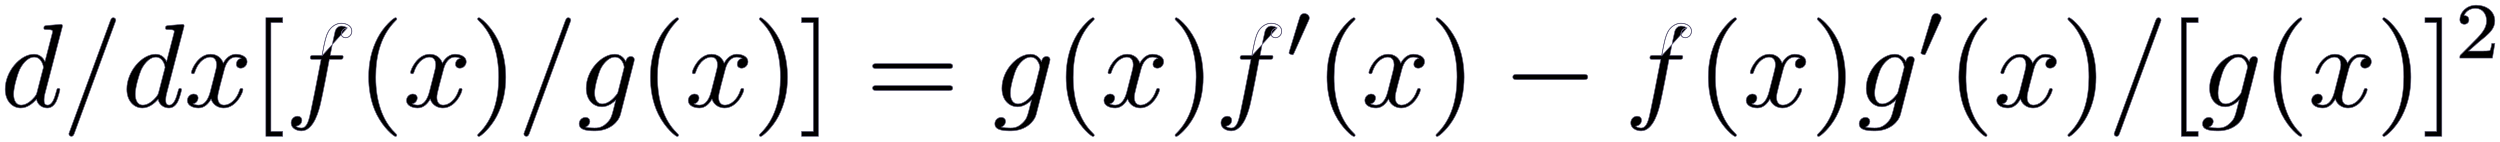<svg width="459" height="26" viewBox="0 0 459 26" fill="none" xmlns="http://www.w3.org/2000/svg">
<path d="M11.406 5.071L11.406 5.071C11.41 5.053 11.416 5.034 11.422 5.013C11.423 5.009 11.424 5.004 11.425 5C11.433 4.973 11.441 4.945 11.448 4.916C11.462 4.858 11.474 4.793 11.474 4.733C11.474 4.67 11.458 4.619 11.43 4.579C11.401 4.539 11.364 4.514 11.327 4.498C11.256 4.466 11.18 4.466 11.157 4.466L11.156 4.466C11.151 4.466 11.128 4.468 11.098 4.47L10.966 4.48C10.858 4.489 10.716 4.5 10.57 4.513C10.425 4.525 10.276 4.538 10.157 4.549C10.044 4.56 9.954 4.569 9.92 4.575C9.737 4.585 9.565 4.601 9.391 4.616L9.37 4.618C9.188 4.635 9.005 4.651 8.804 4.662L8.804 4.662L8.803 4.662C8.664 4.672 8.547 4.682 8.452 4.697C8.357 4.711 8.278 4.731 8.215 4.765C8.151 4.8 8.106 4.85 8.078 4.918C8.051 4.985 8.041 5.067 8.041 5.167C8.041 5.227 8.054 5.279 8.083 5.321C8.113 5.363 8.156 5.388 8.204 5.404C8.253 5.419 8.309 5.426 8.372 5.43C8.434 5.433 8.505 5.433 8.582 5.433H8.583C8.856 5.433 9.061 5.446 9.214 5.467C9.367 5.488 9.466 5.518 9.53 5.552C9.592 5.585 9.62 5.622 9.635 5.658C9.65 5.697 9.652 5.74 9.652 5.795C9.652 5.917 9.609 6.085 9.587 6.147L9.587 6.147L9.586 6.151L8.257 11.284C7.975 10.717 7.364 9.95 6.257 9.95C4.973 9.95 3.646 10.753 2.642 11.952C1.637 13.151 0.95 14.755 0.95 16.373C0.95 18.541 2.264 19.826 3.818 19.826C5.029 19.826 6.062 18.943 6.697 18.238C6.826 18.834 7.138 19.228 7.504 19.474C7.888 19.732 8.329 19.826 8.673 19.826C9.369 19.826 9.92 19.419 10.328 18.629L10.329 18.628C10.509 18.255 10.678 17.737 10.801 17.302C10.863 17.085 10.914 16.888 10.949 16.739C10.966 16.665 10.98 16.603 10.989 16.556C10.994 16.533 10.998 16.514 11 16.498C11.003 16.484 11.005 16.47 11.005 16.46C11.005 16.319 10.888 16.215 10.731 16.215C10.677 16.215 10.629 16.222 10.588 16.242C10.546 16.262 10.515 16.293 10.49 16.333C10.466 16.372 10.447 16.421 10.428 16.478C10.413 16.527 10.397 16.585 10.379 16.651C10.376 16.662 10.373 16.674 10.37 16.685L10.369 16.686C10.201 17.325 10.012 17.981 9.753 18.477C9.492 18.974 9.169 19.293 8.74 19.293C8.585 19.293 8.47 19.259 8.384 19.205C8.299 19.152 8.238 19.076 8.195 18.985C8.108 18.802 8.096 18.563 8.096 18.346V18.345C8.096 18.26 8.096 17.81 8.251 17.209L11.406 5.071ZM7.89 12.709L7.889 12.708L7.886 12.719L6.79 16.966C6.783 16.99 6.777 17.012 6.77 17.033C6.727 17.177 6.701 17.263 6.657 17.354C6.606 17.457 6.53 17.567 6.374 17.773C6.13 18.074 5.764 18.454 5.33 18.76C4.896 19.066 4.397 19.293 3.886 19.293C3.444 19.293 3.101 19.101 2.867 18.754C2.631 18.405 2.504 17.895 2.504 17.262C2.504 16.672 2.676 15.773 2.902 14.903C3.128 14.035 3.407 13.205 3.617 12.753C4.375 11.243 5.413 10.484 6.257 10.484C6.97 10.484 7.398 10.912 7.65 11.368C7.777 11.597 7.858 11.831 7.907 12.019C7.957 12.209 7.974 12.348 7.974 12.385C7.974 12.383 7.974 12.383 7.974 12.384C7.974 12.384 7.973 12.388 7.972 12.395C7.97 12.404 7.968 12.416 7.964 12.431C7.958 12.461 7.949 12.499 7.939 12.538C7.93 12.577 7.919 12.616 7.91 12.648C7.9 12.682 7.893 12.703 7.89 12.709Z" fill="black" stroke="#5F5B80" stroke-width="0.1"/>
<path d="M21.13 4.122L21.133 4.113V4.109C21.134 4.107 21.135 4.104 21.137 4.099C21.14 4.089 21.145 4.075 21.151 4.058C21.159 4.035 21.169 4.009 21.18 3.981C21.186 3.966 21.191 3.951 21.197 3.935C21.214 3.89 21.231 3.844 21.244 3.807C21.25 3.788 21.256 3.771 21.26 3.756C21.263 3.744 21.267 3.728 21.267 3.714C21.267 3.422 21.016 3.252 20.815 3.252L20.814 3.252C20.756 3.252 20.665 3.252 20.566 3.321C20.467 3.389 20.367 3.518 20.276 3.762L20.276 3.762L12.782 24.159L12.779 24.167V24.172C12.778 24.174 12.777 24.177 12.775 24.182C12.772 24.192 12.767 24.206 12.761 24.223C12.752 24.245 12.742 24.272 12.732 24.3C12.726 24.315 12.72 24.33 12.715 24.346C12.698 24.39 12.681 24.436 12.668 24.474C12.662 24.493 12.656 24.51 12.652 24.525C12.649 24.537 12.644 24.553 12.644 24.567C12.644 24.859 12.896 25.028 13.097 25.028C13.168 25.028 13.264 25.023 13.364 24.951C13.462 24.881 13.556 24.751 13.636 24.518C13.636 24.518 13.636 24.518 13.636 24.518L21.13 4.122ZM21.133 4.112C21.133 4.112 21.133 4.112 21.133 4.111L21.133 4.112ZM12.779 24.169C12.779 24.169 12.779 24.169 12.779 24.169L12.779 24.169Z" fill="black" stroke="#5F5B80" stroke-width="0.1"/>
<path d="M33.74 5.071L33.74 5.071C33.745 5.053 33.75 5.034 33.756 5.013C33.757 5.009 33.759 5.004 33.76 5C33.767 4.973 33.775 4.945 33.782 4.916C33.797 4.858 33.809 4.793 33.809 4.733C33.809 4.67 33.792 4.619 33.764 4.579C33.736 4.539 33.698 4.514 33.662 4.498C33.59 4.466 33.515 4.466 33.491 4.466L33.49 4.466C33.485 4.466 33.463 4.468 33.432 4.47L33.301 4.48C33.193 4.489 33.05 4.5 32.905 4.513C32.759 4.525 32.611 4.538 32.492 4.549C32.378 4.56 32.288 4.569 32.254 4.575C32.071 4.585 31.899 4.601 31.725 4.616L31.705 4.618C31.523 4.635 31.339 4.651 31.139 4.662L31.139 4.662L31.138 4.662C30.998 4.672 30.882 4.682 30.786 4.697C30.691 4.711 30.612 4.731 30.55 4.765C30.486 4.8 30.441 4.85 30.413 4.918C30.386 4.985 30.376 5.067 30.376 5.167C30.376 5.227 30.388 5.279 30.418 5.321C30.448 5.363 30.49 5.388 30.539 5.404C30.587 5.419 30.644 5.426 30.706 5.43C30.768 5.433 30.839 5.433 30.917 5.433H30.918C31.191 5.433 31.395 5.446 31.548 5.467C31.702 5.488 31.801 5.518 31.865 5.552C31.927 5.585 31.955 5.622 31.969 5.658C31.985 5.697 31.986 5.74 31.986 5.795C31.986 5.917 31.944 6.085 31.922 6.147L31.922 6.147L31.921 6.151L30.591 11.284C30.31 10.717 29.699 9.95 28.591 9.95C27.307 9.95 25.98 10.753 24.977 11.952C23.972 13.151 23.284 14.755 23.284 16.373C23.284 18.541 24.598 19.826 26.153 19.826C27.363 19.826 28.397 18.943 29.031 18.238C29.16 18.834 29.473 19.228 29.838 19.474C30.223 19.732 30.664 19.826 31.007 19.826C31.703 19.826 32.254 19.419 32.662 18.629L32.663 18.628C32.844 18.255 33.013 17.737 33.136 17.302C33.198 17.085 33.248 16.888 33.283 16.739C33.301 16.665 33.315 16.603 33.324 16.556C33.329 16.533 33.332 16.514 33.335 16.498C33.337 16.484 33.339 16.47 33.339 16.46C33.339 16.319 33.222 16.215 33.065 16.215C33.011 16.215 32.964 16.222 32.922 16.242C32.88 16.262 32.849 16.293 32.824 16.333C32.8 16.372 32.781 16.421 32.763 16.478C32.747 16.527 32.731 16.585 32.713 16.651C32.71 16.662 32.707 16.674 32.704 16.685L32.704 16.686C32.536 17.325 32.347 17.981 32.087 18.477C31.826 18.974 31.504 19.293 31.074 19.293C30.92 19.293 30.805 19.259 30.719 19.205C30.633 19.152 30.573 19.076 30.53 18.985C30.443 18.802 30.431 18.563 30.431 18.346V18.345C30.431 18.26 30.431 17.81 30.586 17.209L33.74 5.071ZM30.225 12.709L30.224 12.708L30.221 12.719L29.125 16.966C29.118 16.99 29.111 17.012 29.105 17.033C29.061 17.177 29.035 17.263 28.991 17.354C28.94 17.457 28.865 17.567 28.709 17.773C28.465 18.074 28.099 18.454 27.665 18.76C27.23 19.066 26.731 19.293 26.22 19.293C25.778 19.293 25.436 19.101 25.202 18.754C24.966 18.405 24.838 17.895 24.838 17.262C24.838 16.672 25.01 15.773 25.237 14.903C25.463 14.035 25.741 13.205 25.952 12.753C26.709 11.243 27.747 10.484 28.591 10.484C29.305 10.484 29.733 10.912 29.985 11.368C30.111 11.597 30.192 11.831 30.242 12.019C30.292 12.209 30.309 12.348 30.309 12.385C30.309 12.383 30.309 12.383 30.308 12.384C30.308 12.384 30.308 12.388 30.306 12.395C30.305 12.404 30.302 12.416 30.299 12.431C30.292 12.461 30.283 12.499 30.274 12.538C30.264 12.577 30.254 12.616 30.244 12.648C30.235 12.682 30.227 12.703 30.225 12.709Z" fill="black" stroke="#5F5B80" stroke-width="0.1"/>
<path d="M44.282 10.696C43.639 10.868 43.39 11.371 43.39 11.778C43.39 12.054 43.503 12.242 43.661 12.36C43.818 12.476 44.013 12.521 44.178 12.521C44.88 12.521 45.369 11.933 45.369 11.323C45.369 10.844 45.085 10.499 44.689 10.277C44.294 10.055 43.782 9.95 43.306 9.95C42.606 9.95 42.063 10.284 41.671 10.666C41.337 10.992 41.111 11.355 40.989 11.585C40.72 10.831 40.258 10.422 39.807 10.202C39.336 9.972 38.879 9.95 38.675 9.95C37.511 9.95 36.626 10.674 36.035 11.45C35.738 11.838 35.514 12.241 35.364 12.577C35.289 12.745 35.232 12.897 35.194 13.023C35.156 13.147 35.135 13.25 35.135 13.317C35.135 13.436 35.252 13.562 35.431 13.562C35.535 13.562 35.604 13.523 35.653 13.47C35.69 13.429 35.714 13.379 35.733 13.341C35.737 13.333 35.74 13.325 35.744 13.318L35.745 13.319L35.747 13.31C36.502 10.924 37.982 10.484 38.608 10.484C39.093 10.484 39.379 10.701 39.546 10.98C39.716 11.262 39.766 11.609 39.766 11.865C39.766 12.315 39.644 12.785 39.396 13.745C39.386 13.785 39.375 13.826 39.365 13.868L39.365 13.868L38.604 16.838C38.437 17.485 38.193 18.101 37.846 18.554C37.501 19.006 37.056 19.293 36.483 19.293C36.38 19.293 35.911 19.292 35.481 19.08C36.207 18.88 36.376 18.259 36.376 17.999C36.376 17.768 36.286 17.581 36.138 17.452C35.99 17.323 35.788 17.255 35.565 17.255C35.004 17.255 34.397 17.73 34.397 18.454C34.397 18.932 34.674 19.277 35.068 19.5C35.461 19.722 35.973 19.826 36.46 19.826C37.519 19.826 38.275 19.046 38.751 18.193C39.15 19.411 40.252 19.826 41.068 19.826C42.232 19.826 43.117 19.102 43.709 18.327C44.005 17.939 44.229 17.536 44.38 17.2C44.455 17.032 44.511 16.879 44.55 16.754C44.587 16.63 44.608 16.527 44.608 16.46C44.608 16.319 44.491 16.215 44.334 16.215C44.223 16.215 44.151 16.246 44.1 16.309C44.076 16.339 44.059 16.374 44.043 16.41C44.033 16.434 44.023 16.46 44.013 16.488C44.008 16.501 44.002 16.515 43.997 16.529L43.997 16.529L43.996 16.532C43.396 18.425 42.114 19.293 41.136 19.293C40.757 19.293 40.47 19.157 40.277 18.918C40.082 18.678 39.978 18.328 39.978 17.89C39.978 17.43 40.062 17.095 40.403 15.73L40.423 15.649L40.423 15.648L41.206 12.701L41.206 12.701C41.54 11.406 42.29 10.484 43.283 10.484C43.324 10.484 43.844 10.485 44.282 10.696Z" fill="black" stroke="#5F5B80" stroke-width="0.1"/>
<path d="M51.86 25.028H51.91V24.978V24.176V24.126H51.86H49.74V4.154H51.86H51.91V4.104V3.302V3.252H51.86H48.863H48.813V3.302V24.978V25.028H48.863H51.86Z" fill="black" stroke="#5F5B80" stroke-width="0.1"/>
<path d="M60.295 5.839L60.251 5.815C59.846 6.578 59.621 7.362 59.112 10.167H57.655H57.654C57.548 10.167 57.453 10.167 57.371 10.173C57.288 10.18 57.213 10.192 57.151 10.22C57.087 10.249 57.036 10.293 57.003 10.359C56.971 10.424 56.956 10.506 56.956 10.607C56.956 10.67 56.965 10.726 56.991 10.77C57.018 10.817 57.06 10.846 57.114 10.863C57.165 10.88 57.229 10.888 57.306 10.892C57.383 10.896 57.476 10.896 57.587 10.896H57.588H58.959C58.836 11.514 58.668 12.383 58.479 13.359C58.041 15.624 57.492 18.464 57.136 20.069L57.136 20.069L57.136 20.07C56.946 21.014 56.768 21.875 56.499 22.501C56.23 23.127 55.879 23.498 55.351 23.498H55.351C55.319 23.498 55.144 23.498 54.929 23.448C54.742 23.404 54.527 23.323 54.348 23.174C54.862 23.106 55.133 22.854 55.274 22.605C55.423 22.342 55.423 22.088 55.423 22.074C55.423 21.843 55.334 21.656 55.185 21.527C55.038 21.398 54.835 21.33 54.613 21.33C54.144 21.33 53.444 21.715 53.444 22.572C53.444 23.059 53.702 23.425 54.068 23.668C54.432 23.91 54.907 24.031 55.351 24.031C56.524 24.031 57.342 23.013 57.893 21.884C58.447 20.752 58.744 19.484 58.867 18.942C59.263 17.302 60.326 11.718 60.471 10.896H62.331H62.332C62.443 10.896 62.539 10.896 62.621 10.889C62.703 10.882 62.775 10.869 62.834 10.839C62.895 10.807 62.94 10.76 62.968 10.691C62.995 10.624 63.007 10.54 63.007 10.434C63.007 10.373 62.994 10.32 62.962 10.278C62.931 10.236 62.885 10.211 62.831 10.196C62.778 10.181 62.713 10.174 62.638 10.171C62.564 10.167 62.476 10.167 62.376 10.167H62.375H60.624C61.043 7.966 61.352 6.45 61.529 5.764C61.659 5.259 62.114 4.783 62.666 4.783C63.066 4.783 63.465 4.929 63.703 5.09C63.321 5.153 63.061 5.324 62.893 5.528C62.709 5.751 62.638 6.012 62.638 6.207C62.638 6.438 62.728 6.625 62.877 6.754C63.024 6.883 63.227 6.951 63.449 6.951C63.917 6.951 64.618 6.566 64.618 5.708C64.618 5.233 64.371 4.867 64.002 4.621C63.635 4.376 63.143 4.25 62.644 4.25C61.659 4.25 60.705 4.957 60.251 5.815L60.295 5.839ZM60.295 5.839C60.742 4.993 61.682 4.3 62.644 4.3C63.628 4.3 64.567 4.798 64.567 5.708C64.567 6.532 63.896 6.901 63.449 6.901C63.024 6.901 62.688 6.641 62.688 6.207C62.688 5.848 62.943 5.243 63.761 5.131L59.154 10.217C59.668 7.378 59.892 6.597 60.295 5.839Z" fill="black" stroke="#5F5B80" stroke-width="0.1"/>
<path d="M69.162 21.012L69.162 21.013C69.825 22.318 70.616 23.325 71.273 24.005C71.602 24.345 71.898 24.605 72.127 24.779C72.242 24.866 72.341 24.933 72.42 24.978C72.459 25 72.494 25.018 72.524 25.03C72.553 25.041 72.582 25.05 72.607 25.05C72.659 25.05 72.72 25.038 72.77 25.003C72.822 24.967 72.858 24.909 72.858 24.827V24.825C72.858 24.809 72.858 24.788 72.85 24.762C72.842 24.735 72.827 24.707 72.801 24.672C72.751 24.604 72.653 24.498 72.463 24.314C70.239 22.137 68.988 18.576 68.988 14.162C68.988 9.965 70.037 6.361 72.619 3.816C72.73 3.719 72.79 3.656 72.822 3.606C72.839 3.58 72.849 3.557 72.854 3.534C72.858 3.512 72.858 3.493 72.858 3.477V3.476C72.858 3.394 72.822 3.335 72.77 3.299C72.72 3.265 72.659 3.252 72.607 3.252C72.579 3.252 72.548 3.261 72.516 3.274C72.484 3.287 72.446 3.306 72.405 3.331C72.322 3.379 72.22 3.45 72.104 3.54C71.872 3.721 71.58 3.984 71.262 4.314C70.628 4.972 69.892 5.897 69.341 6.964C68.196 9.162 67.68 11.489 67.68 14.162C67.68 16.096 67.994 18.684 69.162 21.012Z" fill="black" stroke="#5F5B80" stroke-width="0.1"/>
<path d="M84.518 10.696C83.875 10.868 83.626 11.371 83.626 11.778C83.626 12.054 83.739 12.242 83.897 12.36C84.053 12.476 84.249 12.521 84.414 12.521C85.115 12.521 85.605 11.933 85.605 11.323C85.605 10.844 85.321 10.499 84.925 10.277C84.53 10.055 84.017 9.95 83.541 9.95C82.842 9.95 82.299 10.284 81.907 10.666C81.573 10.992 81.347 11.355 81.224 11.585C80.956 10.831 80.494 10.422 80.043 10.202C79.571 9.972 79.115 9.95 78.911 9.95C77.747 9.95 76.862 10.674 76.27 11.45C75.974 11.838 75.75 12.241 75.6 12.577C75.524 12.745 75.468 12.897 75.429 13.023C75.392 13.147 75.371 13.25 75.371 13.317C75.371 13.436 75.488 13.562 75.667 13.562C75.771 13.562 75.84 13.523 75.889 13.47C75.925 13.429 75.95 13.379 75.968 13.341C75.972 13.333 75.976 13.325 75.98 13.318L75.98 13.319L75.983 13.31C76.737 10.924 78.218 10.484 78.844 10.484C79.328 10.484 79.615 10.701 79.782 10.98C79.952 11.262 80.001 11.609 80.001 11.865C80.001 12.315 79.88 12.785 79.632 13.745C79.622 13.785 79.611 13.826 79.6 13.868L79.6 13.868L78.84 16.838C78.673 17.485 78.429 18.101 78.082 18.554C77.737 19.006 77.292 19.293 76.718 19.293C76.616 19.293 76.147 19.292 75.717 19.08C76.443 18.88 76.612 18.259 76.612 17.999C76.612 17.768 76.522 17.581 76.374 17.452C76.226 17.323 76.024 17.255 75.801 17.255C75.239 17.255 74.633 17.73 74.633 18.454C74.633 18.932 74.91 19.277 75.304 19.5C75.697 19.722 76.209 19.826 76.696 19.826C77.755 19.826 78.51 19.046 78.987 18.193C79.386 19.411 80.487 19.826 81.304 19.826C82.468 19.826 83.353 19.102 83.945 18.327C84.241 17.939 84.465 17.536 84.615 17.2C84.691 17.032 84.747 16.879 84.786 16.754C84.823 16.63 84.844 16.527 84.844 16.46C84.844 16.319 84.727 16.215 84.57 16.215C84.459 16.215 84.387 16.246 84.336 16.309C84.312 16.339 84.294 16.374 84.279 16.41C84.269 16.434 84.259 16.46 84.248 16.488C84.243 16.501 84.238 16.515 84.233 16.529L84.233 16.529L84.232 16.532C83.632 18.425 82.35 19.293 81.371 19.293C80.993 19.293 80.706 19.157 80.513 18.918C80.318 18.678 80.213 18.328 80.213 17.89C80.213 17.43 80.297 17.095 80.639 15.73L80.659 15.649L80.659 15.648L81.442 12.701L81.442 12.701C81.776 11.406 82.526 10.484 83.519 10.484C83.56 10.484 84.08 10.485 84.518 10.696Z" fill="black" stroke="#5F5B80" stroke-width="0.1"/>
<path d="M91.38 7.29L91.38 7.29C90.718 5.984 89.926 4.978 89.269 4.297C88.94 3.957 88.645 3.698 88.415 3.523C88.301 3.436 88.202 3.37 88.123 3.325C88.084 3.302 88.048 3.285 88.018 3.273C87.99 3.261 87.961 3.252 87.936 3.252C87.884 3.252 87.823 3.265 87.773 3.299C87.721 3.335 87.684 3.394 87.684 3.476C87.684 3.476 87.684 3.477 87.684 3.477C87.684 3.493 87.684 3.515 87.692 3.541C87.701 3.567 87.716 3.595 87.741 3.63C87.792 3.699 87.89 3.805 88.08 3.989C90.304 6.165 91.554 9.727 91.554 14.14C91.554 18.337 90.505 21.942 87.924 24.486C87.812 24.584 87.752 24.647 87.72 24.697C87.703 24.722 87.694 24.746 87.689 24.769C87.684 24.79 87.684 24.81 87.684 24.825L87.684 24.827C87.684 24.909 87.721 24.967 87.773 25.003C87.823 25.038 87.884 25.05 87.936 25.05C87.963 25.05 87.995 25.041 88.026 25.028C88.059 25.015 88.096 24.996 88.138 24.972C88.22 24.924 88.322 24.853 88.438 24.762C88.67 24.581 88.963 24.318 89.28 23.989C89.915 23.331 90.65 22.405 91.201 21.338C92.346 19.119 92.862 16.77 92.862 14.162C92.862 12.511 92.638 9.815 91.38 7.29Z" fill="black" stroke="#5F5B80" stroke-width="0.1"/>
<path d="M104.666 4.122L104.669 4.113V4.109C104.67 4.107 104.671 4.104 104.673 4.099C104.676 4.089 104.681 4.075 104.687 4.058C104.696 4.035 104.705 4.009 104.716 3.981C104.722 3.966 104.727 3.951 104.733 3.935C104.75 3.89 104.767 3.844 104.78 3.807C104.786 3.788 104.792 3.771 104.796 3.756C104.799 3.744 104.804 3.728 104.804 3.714C104.804 3.422 104.552 3.252 104.351 3.252L104.35 3.252C104.292 3.252 104.201 3.252 104.102 3.321C104.003 3.389 103.903 3.518 103.812 3.762L103.812 3.762L96.318 24.159L96.315 24.167V24.172C96.314 24.174 96.313 24.177 96.311 24.182C96.308 24.192 96.303 24.206 96.297 24.223C96.289 24.245 96.279 24.272 96.268 24.3C96.262 24.315 96.257 24.33 96.251 24.346C96.234 24.39 96.217 24.436 96.204 24.474C96.198 24.493 96.192 24.51 96.188 24.525C96.185 24.537 96.18 24.553 96.18 24.567C96.18 24.859 96.432 25.028 96.633 25.028C96.704 25.028 96.8 25.023 96.9 24.951C96.998 24.881 97.092 24.751 97.172 24.518C97.172 24.518 97.172 24.518 97.173 24.518L104.666 4.122ZM104.669 4.112C104.669 4.112 104.669 4.112 104.669 4.111L104.669 4.112ZM96.316 24.169C96.316 24.169 96.315 24.169 96.315 24.169L96.316 24.169Z" fill="black" stroke="#5F5B80" stroke-width="0.1"/>
<path d="M113.073 17.532L113.073 17.532L113.071 17.534C112.16 18.675 111.233 19.076 110.56 19.076C110.204 19.076 109.861 18.941 109.606 18.626C109.35 18.31 109.178 17.808 109.178 17.067C109.178 16.499 109.344 15.61 109.573 14.739C109.802 13.868 110.092 13.021 110.336 12.538C110.657 11.936 111.067 11.421 111.511 11.058C111.956 10.694 112.432 10.484 112.886 10.484C113.6 10.484 114.028 10.912 114.28 11.363C114.406 11.589 114.487 11.82 114.537 12.002C114.584 12.176 114.602 12.302 114.603 12.337L114.538 12.633L113.487 16.794C113.487 16.794 113.487 16.794 113.487 16.794C113.442 16.967 113.41 17.07 113.354 17.17C113.299 17.27 113.218 17.369 113.073 17.532ZM111.376 22.623L111.375 22.623C110.472 23.498 109.639 23.498 109.151 23.498H109.15C108.543 23.498 108.032 23.462 107.53 23.328C108.144 23.086 108.306 22.526 108.306 22.291C108.306 21.917 108.015 21.547 107.495 21.547C106.934 21.547 106.326 22 106.326 22.746C106.326 22.977 106.386 23.176 106.509 23.343C106.632 23.51 106.814 23.642 107.053 23.743C107.53 23.945 108.243 24.031 109.195 24.031C112.103 24.031 113.622 22.217 113.919 21.024C113.919 21.024 113.919 21.024 113.919 21.024L116.402 11.313C116.469 11.053 116.471 11.004 116.471 10.954C116.471 10.62 116.2 10.362 115.839 10.362C115.556 10.362 115.329 10.477 115.166 10.67C115.033 10.827 114.944 11.033 114.897 11.268C114.577 10.658 113.949 9.95 112.886 9.95C111.648 9.95 110.332 10.703 109.328 11.856C108.323 13.01 107.624 14.571 107.624 16.2C107.624 17.338 107.98 18.191 108.521 18.759C109.063 19.328 109.786 19.61 110.515 19.61C111.12 19.61 111.689 19.377 112.155 19.093C112.534 18.861 112.847 18.594 113.061 18.384L112.614 20.154L112.614 20.154L112.603 20.197C112.452 20.772 112.342 21.189 112.175 21.555C112.005 21.927 111.774 22.247 111.376 22.623Z" fill="black" stroke="#5F5B80" stroke-width="0.1"/>
<path d="M120.89 21.012L120.89 21.013C121.553 22.318 122.344 23.325 123.002 24.005C123.33 24.345 123.626 24.605 123.855 24.779C123.97 24.866 124.069 24.933 124.148 24.978C124.187 25 124.222 25.018 124.252 25.03C124.281 25.041 124.31 25.05 124.335 25.05C124.387 25.05 124.448 25.038 124.498 25.003C124.55 24.967 124.586 24.909 124.586 24.827V24.825C124.586 24.809 124.586 24.788 124.578 24.762C124.57 24.735 124.555 24.707 124.529 24.672C124.479 24.604 124.381 24.498 124.191 24.314C121.967 22.137 120.716 18.576 120.716 14.162C120.716 9.965 121.765 6.361 124.347 3.816C124.458 3.719 124.518 3.656 124.55 3.606C124.567 3.58 124.577 3.557 124.582 3.534C124.586 3.512 124.586 3.493 124.586 3.477V3.476C124.586 3.394 124.55 3.335 124.498 3.299C124.448 3.265 124.387 3.252 124.335 3.252C124.307 3.252 124.276 3.261 124.244 3.274C124.212 3.287 124.174 3.306 124.133 3.331C124.05 3.379 123.948 3.45 123.832 3.54C123.6 3.721 123.308 3.984 122.99 4.314C122.356 4.972 121.62 5.897 121.069 6.964C119.924 9.162 119.408 11.489 119.408 14.162C119.408 16.096 119.722 18.684 120.89 21.012Z" fill="black" stroke="#5F5B80" stroke-width="0.1"/>
<path d="M136.245 10.696C135.602 10.868 135.353 11.371 135.353 11.778C135.353 12.054 135.466 12.242 135.624 12.36C135.78 12.476 135.976 12.521 136.141 12.521C136.842 12.521 137.332 11.933 137.332 11.323C137.332 10.844 137.048 10.499 136.652 10.277C136.257 10.055 135.744 9.95 135.268 9.95C134.569 9.95 134.026 10.284 133.634 10.666C133.3 10.992 133.074 11.355 132.951 11.585C132.683 10.831 132.221 10.422 131.77 10.202C131.298 9.972 130.842 9.95 130.638 9.95C129.474 9.95 128.589 10.674 127.997 11.45C127.701 11.838 127.477 12.241 127.327 12.577C127.251 12.745 127.195 12.897 127.156 13.023C127.119 13.147 127.098 13.25 127.098 13.317C127.098 13.436 127.215 13.562 127.394 13.562C127.498 13.562 127.567 13.523 127.616 13.47C127.652 13.429 127.677 13.379 127.695 13.341C127.7 13.333 127.703 13.325 127.707 13.318L127.708 13.319L127.71 13.31C128.464 10.924 129.945 10.484 130.571 10.484C131.055 10.484 131.342 10.701 131.509 10.98C131.679 11.262 131.729 11.609 131.729 11.865C131.729 12.315 131.607 12.785 131.359 13.745C131.349 13.785 131.338 13.826 131.328 13.868L131.327 13.868L130.567 16.838C130.4 17.485 130.156 18.101 129.809 18.554C129.464 19.006 129.019 19.293 128.445 19.293C128.343 19.293 127.874 19.292 127.444 19.08C128.17 18.88 128.339 18.259 128.339 17.999C128.339 17.768 128.249 17.581 128.101 17.452C127.953 17.323 127.751 17.255 127.528 17.255C126.966 17.255 126.36 17.73 126.36 18.454C126.36 18.932 126.637 19.277 127.031 19.5C127.424 19.722 127.936 19.826 128.423 19.826C129.482 19.826 130.237 19.046 130.714 18.193C131.113 19.411 132.214 19.826 133.031 19.826C134.195 19.826 135.08 19.102 135.672 18.327C135.968 17.939 136.192 17.536 136.342 17.2C136.418 17.032 136.474 16.879 136.513 16.754C136.55 16.63 136.571 16.527 136.571 16.46C136.571 16.319 136.454 16.215 136.297 16.215C136.186 16.215 136.114 16.246 136.063 16.309C136.039 16.339 136.021 16.374 136.006 16.41C135.996 16.434 135.986 16.46 135.975 16.488C135.97 16.501 135.965 16.515 135.96 16.529L135.96 16.529L135.959 16.532C135.359 18.425 134.077 19.293 133.098 19.293C132.72 19.293 132.433 19.157 132.24 18.918C132.045 18.678 131.94 18.328 131.94 17.89C131.94 17.43 132.024 17.095 132.366 15.73L132.386 15.649L132.386 15.648L133.169 12.701L133.169 12.701C133.503 11.406 134.253 10.484 135.246 10.484C135.287 10.484 135.807 10.485 136.245 10.696Z" fill="black" stroke="#5F5B80" stroke-width="0.1"/>
<path d="M143.108 7.29L143.108 7.29C142.446 5.984 141.654 4.978 140.997 4.297C140.668 3.957 140.373 3.698 140.143 3.523C140.028 3.436 139.929 3.37 139.851 3.325C139.811 3.302 139.776 3.285 139.746 3.273C139.717 3.261 139.688 3.252 139.663 3.252C139.612 3.252 139.55 3.265 139.501 3.299C139.448 3.335 139.412 3.394 139.412 3.476C139.412 3.476 139.412 3.477 139.412 3.477C139.412 3.493 139.412 3.515 139.42 3.541C139.428 3.567 139.444 3.595 139.469 3.63C139.519 3.699 139.617 3.805 139.807 3.989C142.032 6.165 143.282 9.727 143.282 14.14C143.282 18.337 142.233 21.942 139.652 24.486C139.54 24.584 139.48 24.647 139.448 24.697C139.431 24.722 139.421 24.746 139.417 24.769C139.412 24.79 139.412 24.81 139.412 24.825L139.412 24.827C139.412 24.909 139.448 24.967 139.501 25.003C139.55 25.038 139.612 25.05 139.663 25.05C139.691 25.05 139.722 25.041 139.754 25.028C139.787 25.015 139.824 24.996 139.865 24.972C139.948 24.924 140.05 24.853 140.166 24.762C140.398 24.581 140.691 24.318 141.008 23.989C141.642 23.331 142.378 22.405 142.929 21.338C144.074 19.119 144.59 16.77 144.59 14.162C144.59 12.511 144.366 9.815 143.108 7.29Z" fill="black" stroke="#5F5B80" stroke-width="0.1"/>
<path d="M150.267 3.302V3.252H150.217H147.219H147.169V3.302V4.104V4.154H147.219H149.339V24.126H147.219H147.169V24.176V24.978V25.028H147.219H150.217H150.267V24.978V3.302Z" fill="black" stroke="#5F5B80" stroke-width="0.1"/>
<path d="M174.148 12.586L174.153 12.586C174.306 12.586 174.492 12.586 174.64 12.535C174.716 12.508 174.785 12.467 174.836 12.402C174.886 12.337 174.914 12.253 174.914 12.146C174.914 12.035 174.888 11.947 174.84 11.879C174.792 11.811 174.725 11.767 174.65 11.739C174.504 11.684 174.318 11.684 174.154 11.684L174.148 11.684H160.972L160.967 11.684C160.814 11.684 160.628 11.684 160.48 11.736C160.404 11.762 160.335 11.804 160.284 11.868C160.234 11.934 160.206 12.018 160.206 12.124C160.206 12.235 160.232 12.323 160.28 12.392C160.328 12.46 160.395 12.503 160.471 12.532C160.616 12.586 160.803 12.586 160.966 12.586L160.972 12.586H174.148ZM174.148 16.618H174.153C174.306 16.618 174.492 16.618 174.64 16.567C174.716 16.54 174.785 16.499 174.836 16.434C174.886 16.369 174.914 16.285 174.914 16.178C174.914 16.067 174.888 15.979 174.84 15.911C174.792 15.843 174.725 15.799 174.65 15.771C174.504 15.716 174.318 15.716 174.154 15.716H174.148H160.972H160.967C160.814 15.716 160.628 15.716 160.48 15.768C160.404 15.794 160.335 15.835 160.284 15.9C160.234 15.965 160.206 16.05 160.206 16.156C160.206 16.267 160.232 16.355 160.28 16.423C160.328 16.491 160.395 16.535 160.471 16.563C160.616 16.618 160.803 16.618 160.966 16.618H160.972H174.148Z" fill="black" stroke="#5F5B80" stroke-width="0.1"/>
<path d="M189.397 17.532L189.397 17.532L189.395 17.534C188.484 18.675 187.557 19.076 186.884 19.076C186.528 19.076 186.185 18.941 185.93 18.626C185.674 18.31 185.502 17.808 185.502 17.067C185.502 16.499 185.668 15.61 185.897 14.739C186.126 13.868 186.416 13.021 186.66 12.538C186.981 11.936 187.391 11.421 187.835 11.058C188.28 10.694 188.756 10.484 189.21 10.484C189.924 10.484 190.352 10.912 190.604 11.363C190.73 11.589 190.811 11.82 190.861 12.002C190.908 12.176 190.926 12.302 190.927 12.337L190.862 12.633L189.811 16.794C189.811 16.794 189.811 16.794 189.811 16.794C189.766 16.967 189.734 17.07 189.678 17.17C189.623 17.27 189.542 17.369 189.397 17.532ZM187.7 22.623L187.699 22.623C186.796 23.498 185.963 23.498 185.475 23.498H185.474C184.867 23.498 184.356 23.462 183.854 23.328C184.468 23.086 184.63 22.526 184.63 22.291C184.63 21.917 184.339 21.547 183.819 21.547C183.258 21.547 182.65 22 182.65 22.746C182.65 22.977 182.71 23.176 182.833 23.343C182.956 23.51 183.138 23.642 183.377 23.743C183.854 23.945 184.567 24.031 185.519 24.031C188.427 24.031 189.946 22.217 190.243 21.024C190.243 21.024 190.243 21.024 190.243 21.024L192.726 11.313C192.793 11.053 192.795 11.004 192.795 10.954C192.795 10.62 192.524 10.362 192.163 10.362C191.88 10.362 191.653 10.477 191.49 10.67C191.357 10.827 191.268 11.033 191.221 11.268C190.901 10.658 190.273 9.95 189.21 9.95C187.972 9.95 186.656 10.703 185.652 11.856C184.647 13.01 183.948 14.571 183.948 16.2C183.948 17.338 184.304 18.191 184.845 18.759C185.387 19.328 186.11 19.61 186.839 19.61C187.444 19.61 188.013 19.377 188.479 19.093C188.858 18.861 189.171 18.594 189.385 18.384L188.938 20.154L188.938 20.154L188.927 20.197C188.776 20.772 188.666 21.189 188.499 21.555C188.329 21.927 188.098 22.247 187.7 22.623Z" fill="black" stroke="#5F5B80" stroke-width="0.1"/>
<path d="M197.214 21.012L197.214 21.013C197.877 22.318 198.668 23.325 199.326 24.005C199.654 24.345 199.95 24.605 200.179 24.779C200.294 24.866 200.393 24.933 200.472 24.978C200.511 25 200.546 25.018 200.576 25.03C200.605 25.041 200.634 25.05 200.659 25.05C200.711 25.05 200.772 25.038 200.822 25.003C200.874 24.967 200.91 24.909 200.91 24.827V24.825C200.91 24.809 200.91 24.788 200.902 24.762C200.894 24.735 200.879 24.707 200.853 24.672C200.803 24.604 200.705 24.498 200.515 24.314C198.291 22.137 197.04 18.576 197.04 14.162C197.04 9.965 198.089 6.361 200.671 3.816C200.782 3.719 200.842 3.656 200.874 3.606C200.891 3.58 200.901 3.557 200.906 3.534C200.91 3.512 200.91 3.493 200.91 3.477V3.476C200.91 3.394 200.874 3.335 200.822 3.299C200.772 3.265 200.711 3.252 200.659 3.252C200.631 3.252 200.6 3.261 200.568 3.274C200.536 3.287 200.498 3.306 200.457 3.331C200.374 3.379 200.272 3.45 200.156 3.54C199.924 3.721 199.632 3.984 199.314 4.314C198.68 4.972 197.944 5.897 197.393 6.964C196.248 9.162 195.732 11.489 195.732 14.162C195.732 16.096 196.046 18.684 197.214 21.012Z" fill="black" stroke="#5F5B80" stroke-width="0.1"/>
<path d="M212.57 10.696C211.927 10.868 211.677 11.371 211.677 11.778C211.677 12.054 211.791 12.242 211.949 12.36C212.105 12.476 212.301 12.521 212.466 12.521C213.167 12.521 213.656 11.933 213.656 11.323C213.656 10.844 213.373 10.499 212.977 10.277C212.581 10.055 212.069 9.95 211.593 9.95C210.894 9.95 210.35 10.284 209.959 10.666C209.625 10.992 209.399 11.355 209.276 11.585C209.007 10.831 208.545 10.422 208.094 10.202C207.623 9.972 207.167 9.95 206.962 9.95C205.799 9.95 204.914 10.674 204.322 11.45C204.026 11.838 203.802 12.241 203.651 12.577C203.576 12.745 203.519 12.897 203.481 13.023C203.443 13.147 203.423 13.25 203.423 13.317C203.423 13.436 203.539 13.562 203.719 13.562C203.823 13.562 203.892 13.523 203.94 13.47C203.977 13.429 204.002 13.379 204.02 13.341C204.024 13.333 204.028 13.325 204.032 13.318L204.032 13.319L204.035 13.31C204.789 10.924 206.269 10.484 206.895 10.484C207.38 10.484 207.666 10.701 207.834 10.98C208.004 11.262 208.053 11.609 208.053 11.865C208.053 12.315 207.932 12.785 207.684 13.745C207.674 13.785 207.663 13.826 207.652 13.868L207.652 13.868L206.892 16.838C206.725 17.485 206.481 18.101 206.134 18.554C205.789 19.006 205.343 19.293 204.77 19.293C204.668 19.293 204.198 19.292 203.769 19.08C204.495 18.88 204.663 18.259 204.663 17.999C204.663 17.768 204.574 17.581 204.425 17.452C204.278 17.323 204.075 17.255 203.853 17.255C203.291 17.255 202.684 17.73 202.684 18.454C202.684 18.932 202.962 19.277 203.356 19.5C203.748 19.722 204.261 19.826 204.748 19.826C205.807 19.826 206.562 19.046 207.039 18.193C207.438 19.411 208.539 19.826 209.356 19.826C210.519 19.826 211.405 19.102 211.996 18.327C212.293 17.939 212.517 17.536 212.667 17.2C212.742 17.032 212.799 16.879 212.837 16.754C212.875 16.63 212.896 16.527 212.896 16.46C212.896 16.319 212.779 16.215 212.622 16.215C212.511 16.215 212.439 16.246 212.387 16.309C212.364 16.339 212.346 16.374 212.331 16.41C212.321 16.434 212.311 16.46 212.3 16.488C212.295 16.501 212.29 16.515 212.285 16.529L212.285 16.529L212.284 16.532C211.684 18.425 210.401 19.293 209.423 19.293C209.045 19.293 208.758 19.157 208.564 18.918C208.37 18.678 208.265 18.328 208.265 17.89C208.265 17.43 208.349 17.095 208.691 15.73L208.711 15.649L208.711 15.648L209.494 12.701L209.494 12.701C209.828 11.406 210.578 10.484 211.571 10.484C211.612 10.484 212.132 10.485 212.57 10.696Z" fill="black" stroke="#5F5B80" stroke-width="0.1"/>
<path d="M219.432 7.29L219.432 7.29C218.769 5.984 217.978 4.978 217.32 4.297C216.992 3.957 216.696 3.698 216.467 3.523C216.352 3.436 216.253 3.37 216.174 3.325C216.135 3.302 216.1 3.285 216.07 3.273C216.041 3.261 216.012 3.252 215.987 3.252C215.935 3.252 215.874 3.265 215.824 3.299C215.772 3.335 215.736 3.394 215.736 3.476C215.736 3.476 215.736 3.477 215.736 3.477C215.736 3.493 215.736 3.515 215.744 3.541C215.752 3.567 215.767 3.595 215.793 3.63C215.843 3.699 215.941 3.805 216.131 3.989C218.355 6.165 219.606 9.727 219.606 14.14C219.606 18.337 218.557 21.942 215.975 24.486C215.864 24.584 215.804 24.647 215.772 24.697C215.755 24.722 215.745 24.746 215.74 24.769C215.736 24.79 215.736 24.81 215.736 24.825L215.736 24.827C215.736 24.909 215.772 24.967 215.824 25.003C215.874 25.038 215.935 25.05 215.987 25.05C216.015 25.05 216.046 25.041 216.078 25.028C216.11 25.015 216.148 24.996 216.189 24.972C216.272 24.924 216.374 24.853 216.49 24.762C216.722 24.581 217.014 24.318 217.332 23.989C217.966 23.331 218.702 22.405 219.253 21.338C220.398 19.119 220.914 16.77 220.914 14.162C220.914 12.511 220.69 9.815 219.432 7.29Z" fill="black" stroke="#5F5B80" stroke-width="0.1"/>
<path d="M231.016 5.839L230.972 5.815C230.567 6.578 230.342 7.362 229.833 10.167H228.376H228.375C228.269 10.167 228.174 10.167 228.092 10.173C228.009 10.18 227.934 10.192 227.872 10.22C227.808 10.249 227.757 10.293 227.724 10.359C227.692 10.424 227.677 10.506 227.677 10.607C227.677 10.67 227.686 10.726 227.712 10.77C227.739 10.817 227.781 10.846 227.834 10.863C227.886 10.88 227.95 10.888 228.027 10.892C228.104 10.896 228.197 10.896 228.308 10.896H228.309H229.68C229.557 11.514 229.389 12.383 229.2 13.359C228.762 15.624 228.213 18.464 227.857 20.069L227.857 20.069L227.857 20.07C227.667 21.014 227.489 21.875 227.22 22.501C226.951 23.127 226.6 23.498 226.072 23.498H226.072C226.04 23.498 225.865 23.498 225.65 23.448C225.462 23.404 225.248 23.323 225.069 23.174C225.583 23.106 225.854 22.854 225.995 22.605C226.144 22.342 226.144 22.088 226.144 22.074C226.144 21.843 226.054 21.656 225.906 21.527C225.759 21.398 225.556 21.33 225.334 21.33C224.865 21.33 224.165 21.715 224.165 22.572C224.165 23.059 224.423 23.425 224.789 23.668C225.153 23.91 225.628 24.031 226.072 24.031C227.245 24.031 228.062 23.013 228.614 21.884C229.167 20.752 229.465 19.484 229.588 18.942C229.984 17.302 231.047 11.718 231.192 10.896H233.051H233.053C233.164 10.896 233.26 10.896 233.342 10.889C233.424 10.882 233.496 10.869 233.555 10.839C233.616 10.807 233.661 10.76 233.689 10.691C233.716 10.624 233.728 10.54 233.728 10.434C233.728 10.373 233.715 10.32 233.683 10.278C233.652 10.236 233.605 10.211 233.552 10.196C233.498 10.181 233.434 10.174 233.359 10.171C233.285 10.167 233.197 10.167 233.097 10.167H233.096H231.345C231.764 7.966 232.073 6.45 232.25 5.764C232.38 5.259 232.835 4.783 233.387 4.783C233.787 4.783 234.186 4.929 234.424 5.09C234.042 5.153 233.782 5.324 233.614 5.528C233.43 5.751 233.359 6.012 233.359 6.207C233.359 6.438 233.449 6.625 233.597 6.754C233.745 6.883 233.948 6.951 234.17 6.951C234.638 6.951 235.338 6.566 235.338 5.708C235.338 5.233 235.092 4.867 234.723 4.621C234.356 4.376 233.864 4.25 233.365 4.25C232.38 4.25 231.426 4.957 230.972 5.815L231.016 5.839ZM231.016 5.839C231.463 4.993 232.403 4.3 233.365 4.3C234.349 4.3 235.288 4.798 235.288 5.708C235.288 6.532 234.617 6.901 234.17 6.901C233.745 6.901 233.409 6.641 233.409 6.207C233.409 5.848 233.664 5.243 234.481 5.131L229.875 10.217C230.389 7.378 230.613 6.597 231.016 5.839Z" fill="black" stroke="#5F5B80" stroke-width="0.1"/>
<path d="M240.257 3.781L240.257 3.781L240.258 3.778C240.273 3.74 240.288 3.704 240.303 3.67C240.322 3.624 240.34 3.582 240.354 3.544C240.379 3.474 240.396 3.406 240.396 3.327C240.396 2.815 239.918 2.482 239.481 2.482C239.166 2.482 238.962 2.616 238.83 2.778C238.701 2.938 238.643 3.124 238.613 3.225C238.613 3.226 238.613 3.226 238.613 3.226L236.719 9.453C236.659 9.627 236.657 9.676 236.657 9.699C236.657 9.737 236.663 9.772 236.678 9.802C236.693 9.832 236.715 9.855 236.741 9.874C236.79 9.908 236.858 9.928 236.928 9.949C237.192 10.062 237.232 10.067 237.274 10.067C237.299 10.067 237.346 10.067 237.4 10.026C237.451 9.988 237.504 9.918 237.558 9.791L240.257 3.781Z" fill="black" stroke="#5F5B80" stroke-width="0.1"/>
<path d="M245.114 21.012L245.114 21.013C245.776 22.318 246.568 23.325 247.225 24.005C247.554 24.345 247.849 24.605 248.079 24.779C248.194 24.866 248.292 24.933 248.371 24.978C248.411 25 248.446 25.018 248.476 25.03C248.505 25.041 248.533 25.05 248.559 25.05C248.61 25.05 248.671 25.038 248.721 25.003C248.774 24.967 248.81 24.909 248.81 24.827V24.825C248.81 24.809 248.81 24.788 248.802 24.762C248.794 24.735 248.778 24.707 248.753 24.672C248.702 24.604 248.604 24.498 248.415 24.314C246.19 22.137 244.94 18.576 244.94 14.162C244.94 9.965 245.989 6.361 248.57 3.816C248.682 3.719 248.742 3.656 248.774 3.606C248.791 3.58 248.8 3.557 248.805 3.534C248.81 3.512 248.81 3.493 248.81 3.477V3.476C248.81 3.394 248.774 3.335 248.721 3.299C248.671 3.265 248.61 3.252 248.559 3.252C248.531 3.252 248.5 3.261 248.468 3.274C248.435 3.287 248.398 3.306 248.356 3.331C248.274 3.379 248.172 3.45 248.056 3.54C247.824 3.721 247.531 3.984 247.214 4.314C246.58 4.972 245.844 5.897 245.293 6.964C244.148 9.162 243.632 11.489 243.632 14.162C243.632 16.096 243.946 18.684 245.114 21.012Z" fill="black" stroke="#5F5B80" stroke-width="0.1"/>
<path d="M260.47 10.696C259.826 10.868 259.577 11.371 259.577 11.778C259.577 12.054 259.691 12.242 259.849 12.36C260.005 12.476 260.201 12.521 260.365 12.521C261.067 12.521 261.556 11.933 261.556 11.323C261.556 10.844 261.272 10.499 260.876 10.277C260.481 10.055 259.969 9.95 259.493 9.95C258.793 9.95 258.25 10.284 257.858 10.666C257.525 10.992 257.299 11.355 257.176 11.585C256.907 10.831 256.445 10.422 255.994 10.202C255.523 9.972 255.067 9.95 254.862 9.95C253.699 9.95 252.813 10.674 252.222 11.45C251.926 11.838 251.701 12.241 251.551 12.577C251.476 12.745 251.419 12.897 251.381 13.023C251.343 13.147 251.322 13.25 251.322 13.317C251.322 13.436 251.439 13.562 251.618 13.562C251.722 13.562 251.792 13.523 251.84 13.47C251.877 13.429 251.901 13.379 251.92 13.341C251.924 13.333 251.928 13.325 251.931 13.318L251.932 13.319L251.934 13.31C252.689 10.924 254.169 10.484 254.795 10.484C255.28 10.484 255.566 10.701 255.734 10.98C255.903 11.262 255.953 11.609 255.953 11.865C255.953 12.315 255.832 12.785 255.584 13.745C255.573 13.785 255.563 13.826 255.552 13.868L255.552 13.868L254.791 16.838C254.624 17.485 254.38 18.101 254.034 18.554C253.688 19.006 253.243 19.293 252.67 19.293C252.567 19.293 252.098 19.292 251.668 19.08C252.395 18.88 252.563 18.259 252.563 17.999C252.563 17.768 252.473 17.581 252.325 17.452C252.177 17.323 251.975 17.255 251.753 17.255C251.191 17.255 250.584 17.73 250.584 18.454C250.584 18.932 250.862 19.277 251.255 19.5C251.648 19.722 252.16 19.826 252.647 19.826C253.706 19.826 254.462 19.046 254.938 18.193C255.338 19.411 256.439 19.826 257.256 19.826C258.419 19.826 259.304 19.102 259.896 18.327C260.192 17.939 260.416 17.536 260.567 17.2C260.642 17.032 260.699 16.879 260.737 16.754C260.775 16.63 260.796 16.527 260.796 16.46C260.796 16.319 260.679 16.215 260.522 16.215C260.411 16.215 260.338 16.246 260.287 16.309C260.263 16.339 260.246 16.374 260.23 16.41C260.22 16.434 260.21 16.46 260.2 16.488C260.195 16.501 260.19 16.515 260.184 16.529L260.184 16.529L260.183 16.532C259.584 18.425 258.301 19.293 257.323 19.293C256.944 19.293 256.657 19.157 256.464 18.918C256.269 18.678 256.165 18.328 256.165 17.89C256.165 17.43 256.249 17.095 256.59 15.73L256.611 15.649L256.611 15.648L257.394 12.701L257.394 12.701C257.728 11.406 258.477 10.484 259.47 10.484C259.512 10.484 260.031 10.485 260.47 10.696Z" fill="black" stroke="#5F5B80" stroke-width="0.1"/>
<path d="M267.332 7.29L267.332 7.29C266.669 5.984 265.877 4.978 265.22 4.297C264.891 3.957 264.596 3.698 264.366 3.523C264.252 3.436 264.153 3.37 264.074 3.325C264.035 3.302 264 3.285 263.97 3.273C263.941 3.261 263.912 3.252 263.887 3.252C263.835 3.252 263.774 3.265 263.724 3.299C263.672 3.335 263.635 3.394 263.635 3.476C263.635 3.476 263.635 3.477 263.635 3.477C263.635 3.493 263.635 3.515 263.644 3.541C263.652 3.567 263.667 3.595 263.692 3.63C263.743 3.699 263.841 3.805 264.031 3.989C266.255 6.165 267.505 9.727 267.505 14.14C267.505 18.337 266.456 21.942 263.875 24.486C263.764 24.584 263.703 24.647 263.671 24.697C263.655 24.722 263.645 24.746 263.64 24.769C263.635 24.79 263.635 24.81 263.635 24.825L263.635 24.827C263.635 24.909 263.672 24.967 263.724 25.003C263.774 25.038 263.835 25.05 263.887 25.05C263.914 25.05 263.946 25.041 263.977 25.028C264.01 25.015 264.047 24.996 264.089 24.972C264.172 24.924 264.273 24.853 264.389 24.762C264.621 24.581 264.914 24.318 265.231 23.989C265.866 23.331 266.602 22.405 267.152 21.338C268.297 19.119 268.813 16.77 268.813 14.162C268.813 12.511 268.589 9.815 267.332 7.29Z" fill="black" stroke="#5F5B80" stroke-width="0.1"/>
<path d="M290.687 14.624L290.693 14.624C290.879 14.624 291.082 14.624 291.238 14.567C291.319 14.537 291.391 14.492 291.442 14.42C291.493 14.349 291.52 14.257 291.52 14.14C291.52 14.024 291.493 13.932 291.442 13.861C291.391 13.79 291.319 13.744 291.238 13.714C291.082 13.657 290.879 13.657 290.693 13.657L290.687 13.657H278.584L278.578 13.657C278.393 13.657 278.19 13.657 278.033 13.714C277.952 13.744 277.881 13.79 277.83 13.861C277.779 13.932 277.752 14.024 277.752 14.14C277.752 14.257 277.779 14.349 277.83 14.42C277.881 14.492 277.952 14.537 278.033 14.567C278.19 14.624 278.393 14.624 278.578 14.624L278.584 14.624H290.687Z" fill="black" stroke="#5F5B80" stroke-width="0.1"/>
<path d="M306.256 5.839L306.212 5.815C305.807 6.578 305.583 7.362 305.074 10.167H303.617H303.615C303.51 10.167 303.415 10.167 303.332 10.173C303.249 10.18 303.175 10.192 303.113 10.22C303.049 10.249 302.998 10.293 302.965 10.359C302.932 10.424 302.918 10.506 302.918 10.607C302.918 10.67 302.927 10.726 302.953 10.77C302.98 10.817 303.022 10.846 303.075 10.863C303.127 10.88 303.191 10.888 303.268 10.892C303.344 10.896 303.438 10.896 303.548 10.896H303.55H304.92C304.797 11.514 304.629 12.383 304.441 13.359C304.003 15.624 303.454 18.464 303.098 20.069L303.098 20.069L303.098 20.07C302.907 21.014 302.729 21.875 302.461 22.501C302.192 23.127 301.841 23.498 301.313 23.498H301.313C301.28 23.498 301.106 23.498 300.89 23.448C300.703 23.404 300.488 23.323 300.309 23.174C300.823 23.106 301.095 22.854 301.236 22.605C301.385 22.342 301.385 22.088 301.385 22.074C301.385 21.843 301.295 21.656 301.147 21.527C300.999 21.398 300.797 21.33 300.574 21.33C300.106 21.33 299.406 21.715 299.406 22.572C299.406 23.059 299.664 23.425 300.029 23.668C300.394 23.91 300.868 24.031 301.313 24.031C302.486 24.031 303.303 23.013 303.855 21.884C304.408 20.752 304.706 19.484 304.829 18.942C305.224 17.302 306.288 11.718 306.433 10.896H308.292H308.294C308.404 10.896 308.501 10.896 308.583 10.889C308.665 10.882 308.737 10.869 308.796 10.839C308.857 10.807 308.902 10.76 308.93 10.691C308.957 10.624 308.969 10.54 308.969 10.434C308.969 10.373 308.956 10.32 308.924 10.278C308.892 10.236 308.846 10.211 308.792 10.196C308.739 10.181 308.674 10.174 308.6 10.171C308.525 10.167 308.438 10.167 308.338 10.167H308.337H306.585C307.005 7.966 307.314 6.45 307.49 5.764C307.621 5.259 308.075 4.783 308.628 4.783C309.028 4.783 309.427 4.929 309.665 5.09C309.283 5.153 309.023 5.324 308.855 5.528C308.671 5.751 308.6 6.012 308.6 6.207C308.6 6.438 308.69 6.625 308.838 6.754C308.986 6.883 309.188 6.951 309.411 6.951C309.879 6.951 310.579 6.566 310.579 5.708C310.579 5.233 310.333 4.867 309.964 4.621C309.596 4.376 309.105 4.25 308.605 4.25C307.621 4.25 306.666 4.957 306.212 5.815L306.256 5.839ZM306.256 5.839C306.704 4.993 307.643 4.3 308.605 4.3C309.59 4.3 310.529 4.798 310.529 5.708C310.529 6.532 309.858 6.901 309.411 6.901C308.986 6.901 308.65 6.641 308.65 6.207C308.65 5.848 308.904 5.243 309.722 5.131L305.116 10.217C305.63 7.378 305.854 6.597 306.256 5.839Z" fill="black" stroke="#5F5B80" stroke-width="0.1"/>
<path d="M315.124 21.012L315.124 21.013C315.787 22.318 316.579 23.325 317.236 24.005C317.565 24.345 317.86 24.605 318.09 24.779C318.204 24.866 318.303 24.933 318.382 24.978C318.421 25 318.456 25.018 318.487 25.03C318.515 25.041 318.544 25.05 318.569 25.05C318.621 25.05 318.682 25.038 318.732 25.003C318.784 24.967 318.821 24.909 318.821 24.827V24.825C318.821 24.809 318.821 24.788 318.813 24.762C318.804 24.735 318.789 24.707 318.764 24.672C318.713 24.604 318.615 24.498 318.425 24.314C316.201 22.137 314.951 18.576 314.951 14.162C314.951 9.965 316 6.361 318.581 3.816C318.692 3.719 318.753 3.656 318.785 3.606C318.802 3.58 318.811 3.557 318.816 3.534C318.821 3.512 318.821 3.493 318.821 3.477V3.476C318.821 3.394 318.784 3.335 318.732 3.299C318.682 3.265 318.621 3.252 318.569 3.252C318.542 3.252 318.51 3.261 318.479 3.274C318.446 3.287 318.409 3.306 318.367 3.331C318.284 3.379 318.183 3.45 318.067 3.54C317.835 3.721 317.542 3.984 317.225 4.314C316.59 4.972 315.854 5.897 315.304 6.964C314.159 9.162 313.643 11.489 313.643 14.162C313.643 16.096 313.956 18.684 315.124 21.012Z" fill="black" stroke="#5F5B80" stroke-width="0.1"/>
<path d="M330.481 10.696C329.837 10.868 329.588 11.371 329.588 11.778C329.588 12.054 329.702 12.242 329.86 12.36C330.016 12.476 330.212 12.521 330.376 12.521C331.078 12.521 331.567 11.933 331.567 11.323C331.567 10.844 331.283 10.499 330.887 10.277C330.492 10.055 329.98 9.95 329.504 9.95C328.804 9.95 328.261 10.284 327.869 10.666C327.536 10.992 327.31 11.355 327.187 11.585C326.918 10.831 326.456 10.422 326.005 10.202C325.534 9.972 325.078 9.95 324.873 9.95C323.71 9.95 322.824 10.674 322.233 11.45C321.936 11.838 321.712 12.241 321.562 12.577C321.487 12.745 321.43 12.897 321.392 13.023C321.354 13.147 321.333 13.25 321.333 13.317C321.333 13.436 321.45 13.562 321.629 13.562C321.733 13.562 321.803 13.523 321.851 13.47C321.888 13.429 321.912 13.379 321.931 13.341C321.935 13.333 321.939 13.325 321.942 13.318L321.943 13.319L321.945 13.31C322.7 10.924 324.18 10.484 324.806 10.484C325.291 10.484 325.577 10.701 325.745 10.98C325.914 11.262 325.964 11.609 325.964 11.865C325.964 12.315 325.843 12.785 325.595 13.745C325.584 13.785 325.574 13.826 325.563 13.868L325.563 13.868L324.802 16.838C324.635 17.485 324.391 18.101 324.045 18.554C323.699 19.006 323.254 19.293 322.681 19.293C322.578 19.293 322.109 19.292 321.679 19.08C322.406 18.88 322.574 18.259 322.574 17.999C322.574 17.768 322.484 17.581 322.336 17.452C322.188 17.323 321.986 17.255 321.764 17.255C321.202 17.255 320.595 17.73 320.595 18.454C320.595 18.932 320.873 19.277 321.266 19.5C321.659 19.722 322.171 19.826 322.658 19.826C323.717 19.826 324.473 19.046 324.949 18.193C325.349 19.411 326.45 19.826 327.267 19.826C328.43 19.826 329.315 19.102 329.907 18.327C330.203 17.939 330.427 17.536 330.578 17.2C330.653 17.032 330.71 16.879 330.748 16.754C330.786 16.63 330.806 16.527 330.806 16.46C330.806 16.319 330.69 16.215 330.533 16.215C330.422 16.215 330.349 16.246 330.298 16.309C330.274 16.339 330.257 16.374 330.241 16.41C330.231 16.434 330.221 16.46 330.211 16.488C330.206 16.501 330.201 16.515 330.195 16.529L330.195 16.529L330.194 16.532C329.595 18.425 328.312 19.293 327.334 19.293C326.955 19.293 326.668 19.157 326.475 18.918C326.28 18.678 326.176 18.328 326.176 17.89C326.176 17.43 326.26 17.095 326.601 15.73L326.622 15.649L326.622 15.648L327.404 12.701L327.405 12.701C327.739 11.406 328.488 10.484 329.481 10.484C329.523 10.484 330.042 10.485 330.481 10.696Z" fill="black" stroke="#5F5B80" stroke-width="0.1"/>
<path d="M337.343 7.29L337.343 7.29C336.68 5.984 335.888 4.978 335.231 4.297C334.902 3.957 334.607 3.698 334.377 3.523C334.263 3.436 334.164 3.37 334.085 3.325C334.046 3.302 334.011 3.285 333.98 3.273C333.952 3.261 333.923 3.252 333.898 3.252C333.846 3.252 333.785 3.265 333.735 3.299C333.683 3.335 333.646 3.394 333.646 3.476C333.646 3.476 333.646 3.477 333.646 3.477C333.646 3.493 333.646 3.515 333.655 3.541C333.663 3.567 333.678 3.595 333.703 3.63C333.754 3.699 333.852 3.805 334.042 3.989C336.266 6.165 337.516 9.727 337.516 14.14C337.516 18.337 336.467 21.942 333.886 24.486C333.775 24.584 333.714 24.647 333.682 24.697C333.666 24.722 333.656 24.746 333.651 24.769C333.646 24.79 333.646 24.81 333.646 24.825L333.646 24.827C333.646 24.909 333.683 24.967 333.735 25.003C333.785 25.038 333.846 25.05 333.898 25.05C333.925 25.05 333.957 25.041 333.988 25.028C334.021 25.015 334.058 24.996 334.1 24.972C334.183 24.924 334.284 24.853 334.4 24.762C334.632 24.581 334.925 24.318 335.242 23.989C335.877 23.331 336.613 22.405 337.163 21.338C338.308 19.119 338.824 16.77 338.824 14.162C338.824 12.511 338.6 9.815 337.343 7.29Z" fill="black" stroke="#5F5B80" stroke-width="0.1"/>
<path d="M348.083 17.532L348.083 17.532L348.082 17.534C347.171 18.675 346.244 19.076 345.57 19.076C345.215 19.076 344.872 18.941 344.617 18.626C344.361 18.31 344.189 17.808 344.189 17.067C344.189 16.499 344.355 15.61 344.584 14.739C344.813 13.868 345.103 13.021 345.346 12.538C345.668 11.936 346.078 11.421 346.522 11.058C346.967 10.694 347.443 10.484 347.897 10.484C348.611 10.484 349.039 10.912 349.291 11.363C349.417 11.589 349.498 11.82 349.548 12.002C349.595 12.176 349.612 12.302 349.614 12.337L349.549 12.633L348.497 16.794C348.497 16.794 348.497 16.794 348.497 16.794C348.453 16.967 348.42 17.07 348.365 17.17C348.309 17.27 348.229 17.369 348.083 17.532ZM346.386 22.623L346.386 22.623C345.483 23.498 344.65 23.498 344.162 23.498H344.161C343.554 23.498 343.042 23.462 342.54 23.328C343.155 23.086 343.316 22.526 343.316 22.291C343.316 21.917 343.026 21.547 342.506 21.547C341.945 21.547 341.337 22 341.337 22.746C341.337 22.977 341.397 23.176 341.52 23.343C341.642 23.51 341.825 23.642 342.064 23.743C342.541 23.945 343.254 24.031 344.206 24.031C347.114 24.031 348.633 22.217 348.93 21.024C348.93 21.024 348.93 21.024 348.93 21.024L351.413 11.313C351.48 11.053 351.482 11.004 351.482 10.954C351.482 10.62 351.21 10.362 350.85 10.362C350.566 10.362 350.34 10.477 350.177 10.67C350.044 10.827 349.955 11.033 349.908 11.268C349.587 10.658 348.96 9.95 347.897 9.95C346.659 9.95 345.343 10.703 344.339 11.856C343.334 13.01 342.635 14.571 342.635 16.2C342.635 17.338 342.991 18.191 343.532 18.759C344.073 19.328 344.797 19.61 345.526 19.61C346.131 19.61 346.699 19.377 347.165 19.093C347.544 18.861 347.858 18.594 348.071 18.384L347.625 20.154L347.625 20.154L347.613 20.197C347.463 20.772 347.353 21.189 347.186 21.555C347.016 21.927 346.785 22.247 346.386 22.623Z" fill="black" stroke="#5F5B80" stroke-width="0.1"/>
<path d="M356.273 3.781L356.273 3.781L356.274 3.778C356.289 3.74 356.305 3.704 356.319 3.67C356.338 3.624 356.356 3.582 356.37 3.544C356.395 3.474 356.412 3.406 356.412 3.327C356.412 2.815 355.934 2.482 355.497 2.482C355.182 2.482 354.978 2.616 354.847 2.778C354.717 2.938 354.659 3.124 354.629 3.225C354.629 3.226 354.629 3.226 354.629 3.226L352.735 9.453C352.675 9.627 352.673 9.676 352.673 9.699C352.673 9.737 352.679 9.772 352.694 9.802C352.709 9.832 352.731 9.855 352.757 9.874C352.806 9.908 352.874 9.928 352.945 9.949C353.208 10.062 353.248 10.067 353.29 10.067C353.316 10.067 353.362 10.067 353.417 10.026C353.468 9.988 353.52 9.918 353.574 9.791L356.273 3.781Z" fill="black" stroke="#5F5B80" stroke-width="0.1"/>
<path d="M361.13 21.012L361.13 21.013C361.792 22.318 362.584 23.325 363.241 24.005C363.57 24.345 363.865 24.605 364.095 24.779C364.21 24.866 364.309 24.933 364.387 24.978C364.427 25 364.462 25.018 364.492 25.03C364.521 25.041 364.55 25.05 364.575 25.05C364.626 25.05 364.688 25.038 364.737 25.003C364.79 24.967 364.826 24.909 364.826 24.827V24.825C364.826 24.809 364.826 24.788 364.818 24.762C364.81 24.735 364.794 24.707 364.769 24.672C364.719 24.604 364.621 24.498 364.431 24.314C362.206 22.137 360.956 18.576 360.956 14.162C360.956 9.965 362.005 6.361 364.586 3.816C364.698 3.719 364.758 3.656 364.79 3.606C364.807 3.58 364.817 3.557 364.821 3.534C364.826 3.512 364.826 3.493 364.826 3.477V3.476C364.826 3.394 364.79 3.335 364.737 3.299C364.688 3.265 364.626 3.252 364.575 3.252C364.547 3.252 364.516 3.261 364.484 3.274C364.451 3.287 364.414 3.306 364.373 3.331C364.29 3.379 364.188 3.45 364.072 3.54C363.84 3.721 363.547 3.984 363.23 4.314C362.596 4.972 361.86 5.897 361.309 6.964C360.164 9.162 359.648 11.489 359.648 14.162C359.648 16.096 359.962 18.684 361.13 21.012Z" fill="black" stroke="#5F5B80" stroke-width="0.1"/>
<path d="M376.486 10.696C375.843 10.868 375.593 11.371 375.593 11.778C375.593 12.054 375.707 12.242 375.865 12.36C376.021 12.476 376.217 12.521 376.382 12.521C377.083 12.521 377.572 11.933 377.572 11.323C377.572 10.844 377.289 10.499 376.893 10.277C376.497 10.055 375.985 9.95 375.509 9.95C374.81 9.95 374.266 10.284 373.875 10.666C373.541 10.992 373.315 11.355 373.192 11.585C372.923 10.831 372.461 10.422 372.01 10.202C371.539 9.972 371.083 9.95 370.878 9.95C369.715 9.95 368.83 10.674 368.238 11.45C367.942 11.838 367.718 12.241 367.567 12.577C367.492 12.745 367.435 12.897 367.397 13.023C367.359 13.147 367.339 13.25 367.339 13.317C367.339 13.436 367.455 13.562 367.635 13.562C367.739 13.562 367.808 13.523 367.856 13.47C367.893 13.429 367.918 13.379 367.936 13.341C367.94 13.333 367.944 13.325 367.948 13.318L367.948 13.319L367.951 13.31C368.705 10.924 370.185 10.484 370.811 10.484C371.296 10.484 371.582 10.701 371.75 10.98C371.92 11.262 371.969 11.609 371.969 11.865C371.969 12.315 371.848 12.785 371.6 13.745C371.59 13.785 371.579 13.826 371.568 13.868L371.568 13.868L370.808 16.838C370.641 17.485 370.397 18.101 370.05 18.554C369.705 19.006 369.259 19.293 368.686 19.293C368.584 19.293 368.114 19.292 367.685 19.08C368.411 18.88 368.58 18.259 368.58 17.999C368.58 17.768 368.49 17.581 368.341 17.452C368.194 17.323 367.991 17.255 367.769 17.255C367.207 17.255 366.6 17.73 366.6 18.454C366.6 18.932 366.878 19.277 367.272 19.5C367.664 19.722 368.177 19.826 368.664 19.826C369.723 19.826 370.478 19.046 370.955 18.193C371.354 19.411 372.455 19.826 373.272 19.826C374.435 19.826 375.321 19.102 375.912 18.327C376.209 17.939 376.433 17.536 376.583 17.2C376.658 17.032 376.715 16.879 376.753 16.754C376.791 16.63 376.812 16.527 376.812 16.46C376.812 16.319 376.695 16.215 376.538 16.215C376.427 16.215 376.355 16.246 376.303 16.309C376.28 16.339 376.262 16.374 376.247 16.41C376.237 16.434 376.227 16.46 376.216 16.488C376.211 16.501 376.206 16.515 376.201 16.529L376.201 16.529L376.2 16.532C375.6 18.425 374.317 19.293 373.339 19.293C372.961 19.293 372.674 19.157 372.48 18.918C372.286 18.678 372.181 18.328 372.181 17.89C372.181 17.43 372.265 17.095 372.607 15.73L372.627 15.649L372.627 15.648L373.41 12.701L373.41 12.701C373.744 11.406 374.494 10.484 375.487 10.484C375.528 10.484 376.048 10.485 376.486 10.696Z" fill="black" stroke="#5F5B80" stroke-width="0.1"/>
<path d="M383.348 7.29L383.348 7.29C382.686 5.984 381.894 4.978 381.237 4.297C380.908 3.957 380.613 3.698 380.383 3.523C380.268 3.436 380.169 3.37 380.091 3.325C380.051 3.302 380.016 3.285 379.986 3.273C379.957 3.261 379.928 3.252 379.903 3.252C379.852 3.252 379.79 3.265 379.741 3.299C379.688 3.335 379.652 3.394 379.652 3.476C379.652 3.476 379.652 3.477 379.652 3.477C379.652 3.493 379.652 3.515 379.66 3.541C379.668 3.567 379.684 3.595 379.709 3.63C379.759 3.699 379.857 3.805 380.047 3.989C382.272 6.165 383.522 9.727 383.522 14.14C383.522 18.337 382.473 21.942 379.892 24.486C379.78 24.584 379.72 24.647 379.688 24.697C379.671 24.722 379.661 24.746 379.657 24.769C379.652 24.79 379.652 24.81 379.652 24.825L379.652 24.827C379.652 24.909 379.688 24.967 379.741 25.003C379.79 25.038 379.852 25.05 379.903 25.05C379.931 25.05 379.962 25.041 379.994 25.028C380.027 25.015 380.064 24.996 380.105 24.972C380.188 24.924 380.29 24.853 380.406 24.762C380.638 24.581 380.931 24.318 381.248 23.989C381.882 23.331 382.618 22.405 383.169 21.338C384.314 19.119 384.83 16.77 384.83 14.162C384.83 12.511 384.606 9.815 383.348 7.29Z" fill="black" stroke="#5F5B80" stroke-width="0.1"/>
<path d="M396.634 4.122L396.637 4.113V4.109C396.637 4.107 396.638 4.104 396.64 4.099C396.643 4.089 396.648 4.075 396.655 4.058C396.663 4.035 396.673 4.009 396.683 3.981C396.689 3.966 396.695 3.951 396.701 3.935C396.717 3.89 396.734 3.844 396.747 3.807C396.754 3.788 396.759 3.771 396.763 3.756C396.767 3.744 396.771 3.728 396.771 3.714C396.771 3.422 396.52 3.252 396.318 3.252L396.317 3.252C396.26 3.252 396.169 3.252 396.069 3.321C395.971 3.389 395.871 3.518 395.779 3.762L395.779 3.762L388.285 24.159L388.282 24.167V24.172C388.281 24.174 388.28 24.177 388.279 24.182C388.275 24.192 388.27 24.206 388.264 24.223C388.256 24.245 388.246 24.272 388.235 24.3C388.23 24.315 388.224 24.33 388.218 24.346C388.201 24.39 388.184 24.436 388.171 24.474C388.165 24.493 388.159 24.51 388.155 24.525C388.152 24.537 388.148 24.553 388.148 24.567C388.148 24.859 388.399 25.028 388.6 25.028C388.671 25.028 388.768 25.023 388.867 24.951C388.966 24.881 389.06 24.751 389.14 24.518C389.14 24.518 389.14 24.518 389.14 24.518L396.634 4.122ZM396.636 4.112C396.636 4.112 396.636 4.112 396.636 4.111L396.636 4.112ZM388.283 24.169C388.283 24.169 388.283 24.169 388.283 24.169L388.283 24.169Z" fill="black" stroke="#5F5B80" stroke-width="0.1"/>
<path d="M403.535 25.028H403.585V24.978V24.176V24.126H403.535H401.415V4.154H403.535H403.585V4.104V3.302V3.252H403.535H400.537H400.487V3.302V24.978V25.028H400.537H403.535Z" fill="black" stroke="#5F5B80" stroke-width="0.1"/>
<path d="M411.126 17.532L411.126 17.532L411.124 17.534C410.213 18.675 409.286 19.076 408.613 19.076C408.257 19.076 407.914 18.941 407.659 18.626C407.403 18.31 407.231 17.808 407.231 17.067C407.231 16.499 407.397 15.61 407.626 14.739C407.855 13.868 408.145 13.021 408.389 12.538C408.71 11.936 409.12 11.421 409.564 11.058C410.009 10.694 410.485 10.484 410.939 10.484C411.653 10.484 412.081 10.912 412.333 11.363C412.459 11.589 412.54 11.82 412.59 12.002C412.637 12.176 412.655 12.302 412.656 12.337L412.591 12.633L411.54 16.794C411.54 16.794 411.54 16.794 411.54 16.794C411.495 16.967 411.463 17.07 411.407 17.17C411.352 17.27 411.271 17.369 411.126 17.532ZM409.429 22.623L409.428 22.623C408.525 23.498 407.692 23.498 407.204 23.498H407.203C406.596 23.498 406.085 23.462 405.583 23.328C406.197 23.086 406.359 22.526 406.359 22.291C406.359 21.917 406.068 21.547 405.548 21.547C404.987 21.547 404.379 22 404.379 22.746C404.379 22.977 404.439 23.176 404.562 23.343C404.685 23.51 404.867 23.642 405.106 23.743C405.583 23.945 406.296 24.031 407.248 24.031C410.156 24.031 411.675 22.217 411.972 21.024C411.972 21.024 411.972 21.024 411.972 21.024L414.455 11.313C414.522 11.053 414.524 11.004 414.524 10.954C414.524 10.62 414.253 10.362 413.892 10.362C413.609 10.362 413.382 10.477 413.219 10.67C413.086 10.827 412.997 11.033 412.95 11.268C412.63 10.658 412.002 9.95 410.939 9.95C409.701 9.95 408.385 10.703 407.381 11.856C406.376 13.01 405.677 14.571 405.677 16.2C405.677 17.338 406.033 18.191 406.574 18.759C407.116 19.328 407.839 19.61 408.568 19.61C409.173 19.61 409.742 19.377 410.208 19.093C410.587 18.861 410.9 18.594 411.114 18.384L410.667 20.154L410.667 20.154L410.656 20.197C410.505 20.772 410.395 21.189 410.228 21.555C410.058 21.927 409.827 22.247 409.429 22.623Z" fill="black" stroke="#5F5B80" stroke-width="0.1"/>
<path d="M418.942 21.012L418.942 21.013C419.604 22.318 420.396 23.325 421.053 24.005C421.382 24.345 421.677 24.605 421.907 24.779C422.022 24.866 422.121 24.933 422.199 24.978C422.239 25 422.274 25.018 422.304 25.03C422.333 25.041 422.362 25.05 422.387 25.05C422.438 25.05 422.5 25.038 422.549 25.003C422.602 24.967 422.638 24.909 422.638 24.827V24.825C422.638 24.809 422.638 24.788 422.63 24.762C422.622 24.735 422.606 24.707 422.581 24.672C422.531 24.604 422.433 24.498 422.243 24.314C420.018 22.137 418.768 18.576 418.768 14.162C418.768 9.965 419.817 6.361 422.398 3.816C422.51 3.719 422.57 3.656 422.602 3.606C422.619 3.58 422.629 3.557 422.634 3.534C422.638 3.512 422.638 3.493 422.638 3.477V3.476C422.638 3.394 422.602 3.335 422.549 3.299C422.5 3.265 422.438 3.252 422.387 3.252C422.359 3.252 422.328 3.261 422.296 3.274C422.263 3.287 422.226 3.306 422.185 3.331C422.102 3.379 422 3.45 421.884 3.54C421.652 3.721 421.359 3.984 421.042 4.314C420.408 4.972 419.672 5.897 419.121 6.964C417.976 9.162 417.46 11.489 417.46 14.162C417.46 16.096 417.774 18.684 418.942 21.012Z" fill="black" stroke="#5F5B80" stroke-width="0.1"/>
<path d="M434.298 10.696C433.655 10.868 433.406 11.371 433.406 11.778C433.406 12.054 433.519 12.242 433.678 12.36C433.834 12.476 434.029 12.521 434.194 12.521C434.896 12.521 435.385 11.933 435.385 11.323C435.385 10.844 435.101 10.499 434.705 10.277C434.31 10.055 433.798 9.95 433.322 9.95C432.622 9.95 432.079 10.284 431.687 10.666C431.354 10.992 431.127 11.355 431.005 11.585C430.736 10.831 430.274 10.422 429.823 10.202C429.352 9.972 428.896 9.95 428.691 9.95C427.528 9.95 426.642 10.674 426.051 11.45C425.754 11.838 425.53 12.241 425.38 12.577C425.305 12.745 425.248 12.897 425.21 13.023C425.172 13.147 425.151 13.25 425.151 13.317C425.151 13.436 425.268 13.562 425.447 13.562C425.551 13.562 425.62 13.523 425.669 13.47C425.706 13.429 425.73 13.379 425.749 13.341C425.753 13.333 425.757 13.325 425.76 13.318L425.761 13.319L425.763 13.31C426.518 10.924 427.998 10.484 428.624 10.484C429.109 10.484 429.395 10.701 429.562 10.98C429.732 11.262 429.782 11.609 429.782 11.865C429.782 12.315 429.66 12.785 429.413 13.745C429.402 13.785 429.392 13.826 429.381 13.868L429.381 13.868L428.62 16.838C428.453 17.485 428.209 18.101 427.863 18.554C427.517 19.006 427.072 19.293 426.499 19.293C426.396 19.293 425.927 19.292 425.497 19.08C426.223 18.88 426.392 18.259 426.392 17.999C426.392 17.768 426.302 17.581 426.154 17.452C426.006 17.323 425.804 17.255 425.581 17.255C425.02 17.255 424.413 17.73 424.413 18.454C424.413 18.932 424.69 19.277 425.084 19.5C425.477 19.722 425.989 19.826 426.476 19.826C427.535 19.826 428.291 19.046 428.767 18.193C429.167 19.411 430.268 19.826 431.085 19.826C432.248 19.826 433.133 19.102 433.725 18.327C434.021 17.939 434.245 17.536 434.396 17.2C434.471 17.032 434.528 16.879 434.566 16.754C434.604 16.63 434.624 16.527 434.624 16.46C434.624 16.319 434.507 16.215 434.351 16.215C434.239 16.215 434.167 16.246 434.116 16.309C434.092 16.339 434.075 16.374 434.059 16.41C434.049 16.434 434.039 16.46 434.029 16.488C434.024 16.501 434.018 16.515 434.013 16.529L434.013 16.529L434.012 16.532C433.412 18.425 432.13 19.293 431.152 19.293C430.773 19.293 430.486 19.157 430.293 18.918C430.098 18.678 429.994 18.328 429.994 17.89C429.994 17.43 430.078 17.095 430.419 15.73L430.439 15.649L430.44 15.648L431.222 12.701L431.222 12.701C431.557 11.406 432.306 10.484 433.299 10.484C433.341 10.484 433.86 10.485 434.298 10.696Z" fill="black" stroke="#5F5B80" stroke-width="0.1"/>
<path d="M441.16 7.29L441.16 7.29C440.497 5.984 439.706 4.978 439.048 4.297C438.72 3.957 438.424 3.698 438.195 3.523C438.08 3.436 437.981 3.37 437.902 3.325C437.863 3.302 437.828 3.285 437.798 3.273C437.769 3.261 437.74 3.252 437.715 3.252C437.663 3.252 437.602 3.265 437.552 3.299C437.5 3.335 437.464 3.394 437.464 3.476C437.464 3.476 437.464 3.477 437.464 3.477C437.464 3.493 437.464 3.515 437.472 3.541C437.48 3.567 437.495 3.595 437.521 3.63C437.571 3.699 437.669 3.805 437.859 3.989C440.083 6.165 441.334 9.727 441.334 14.14C441.334 18.337 440.285 21.942 437.703 24.486C437.592 24.584 437.532 24.647 437.5 24.697C437.483 24.722 437.473 24.746 437.468 24.769C437.464 24.79 437.464 24.81 437.464 24.825L437.464 24.827C437.464 24.909 437.5 24.967 437.552 25.003C437.602 25.038 437.663 25.05 437.715 25.05C437.743 25.05 437.774 25.041 437.806 25.028C437.838 25.015 437.876 24.996 437.917 24.972C438 24.924 438.102 24.853 438.218 24.762C438.45 24.581 438.742 24.318 439.06 23.989C439.694 23.331 440.43 22.405 440.981 21.338C442.126 19.119 442.642 16.77 442.642 14.162C442.642 12.511 442.418 9.815 441.16 7.29Z" fill="black" stroke="#5F5B80" stroke-width="0.1"/>
<path d="M448.319 3.302V3.252H448.269H445.271H445.221V3.302V4.104V4.154H445.271H447.391V24.126H445.271H445.221V24.176V24.978V25.028H445.271H448.269H448.319V24.978V3.302Z" fill="black" stroke="#5F5B80" stroke-width="0.1"/>
<path d="M455.124 7.699L455.124 7.699L455.125 7.699C455.243 7.592 455.457 7.419 455.674 7.247C455.713 7.216 455.752 7.185 455.791 7.155C455.965 7.017 456.129 6.887 456.227 6.804L456.227 6.804L456.228 6.803C457.15 5.982 458.049 5.173 458.049 3.832C458.049 2.076 456.526 0.95 454.644 0.95C452.829 0.95 451.626 2.285 451.626 3.601C451.626 3.971 451.78 4.19 451.965 4.313C452.148 4.434 452.356 4.46 452.466 4.46C452.633 4.46 452.838 4.403 453.003 4.272C453.169 4.141 453.292 3.935 453.292 3.644C453.292 3.448 453.243 3.297 453.164 3.182C453.085 3.067 452.978 2.991 452.867 2.941C452.694 2.863 452.508 2.847 452.393 2.844C452.83 1.866 453.779 1.527 454.48 1.527C455.158 1.527 455.669 1.805 456.012 2.231C456.356 2.657 456.533 3.235 456.533 3.832C456.533 4.57 456.266 5.21 455.778 5.886C455.289 6.563 454.58 7.271 453.699 8.146L453.699 8.147L451.821 10.024C451.732 10.103 451.677 10.158 451.651 10.244C451.626 10.324 451.626 10.428 451.626 10.598L451.626 10.61V10.66H451.676H457.567H457.609L457.616 10.618L458.049 8.031L458.058 7.973H457.999H457.537H457.494L457.488 8.015C457.465 8.16 457.425 8.411 457.367 8.66C457.31 8.91 457.237 9.149 457.154 9.278C457.153 9.279 457.15 9.281 457.144 9.284C457.134 9.289 457.12 9.294 457.102 9.299C457.065 9.309 457.015 9.318 456.955 9.326C456.835 9.342 456.679 9.353 456.517 9.36C456.194 9.375 455.852 9.375 455.733 9.375H453.211L455.124 7.699Z" fill="black" stroke="#5F5B80" stroke-width="0.1"/>
</svg>
